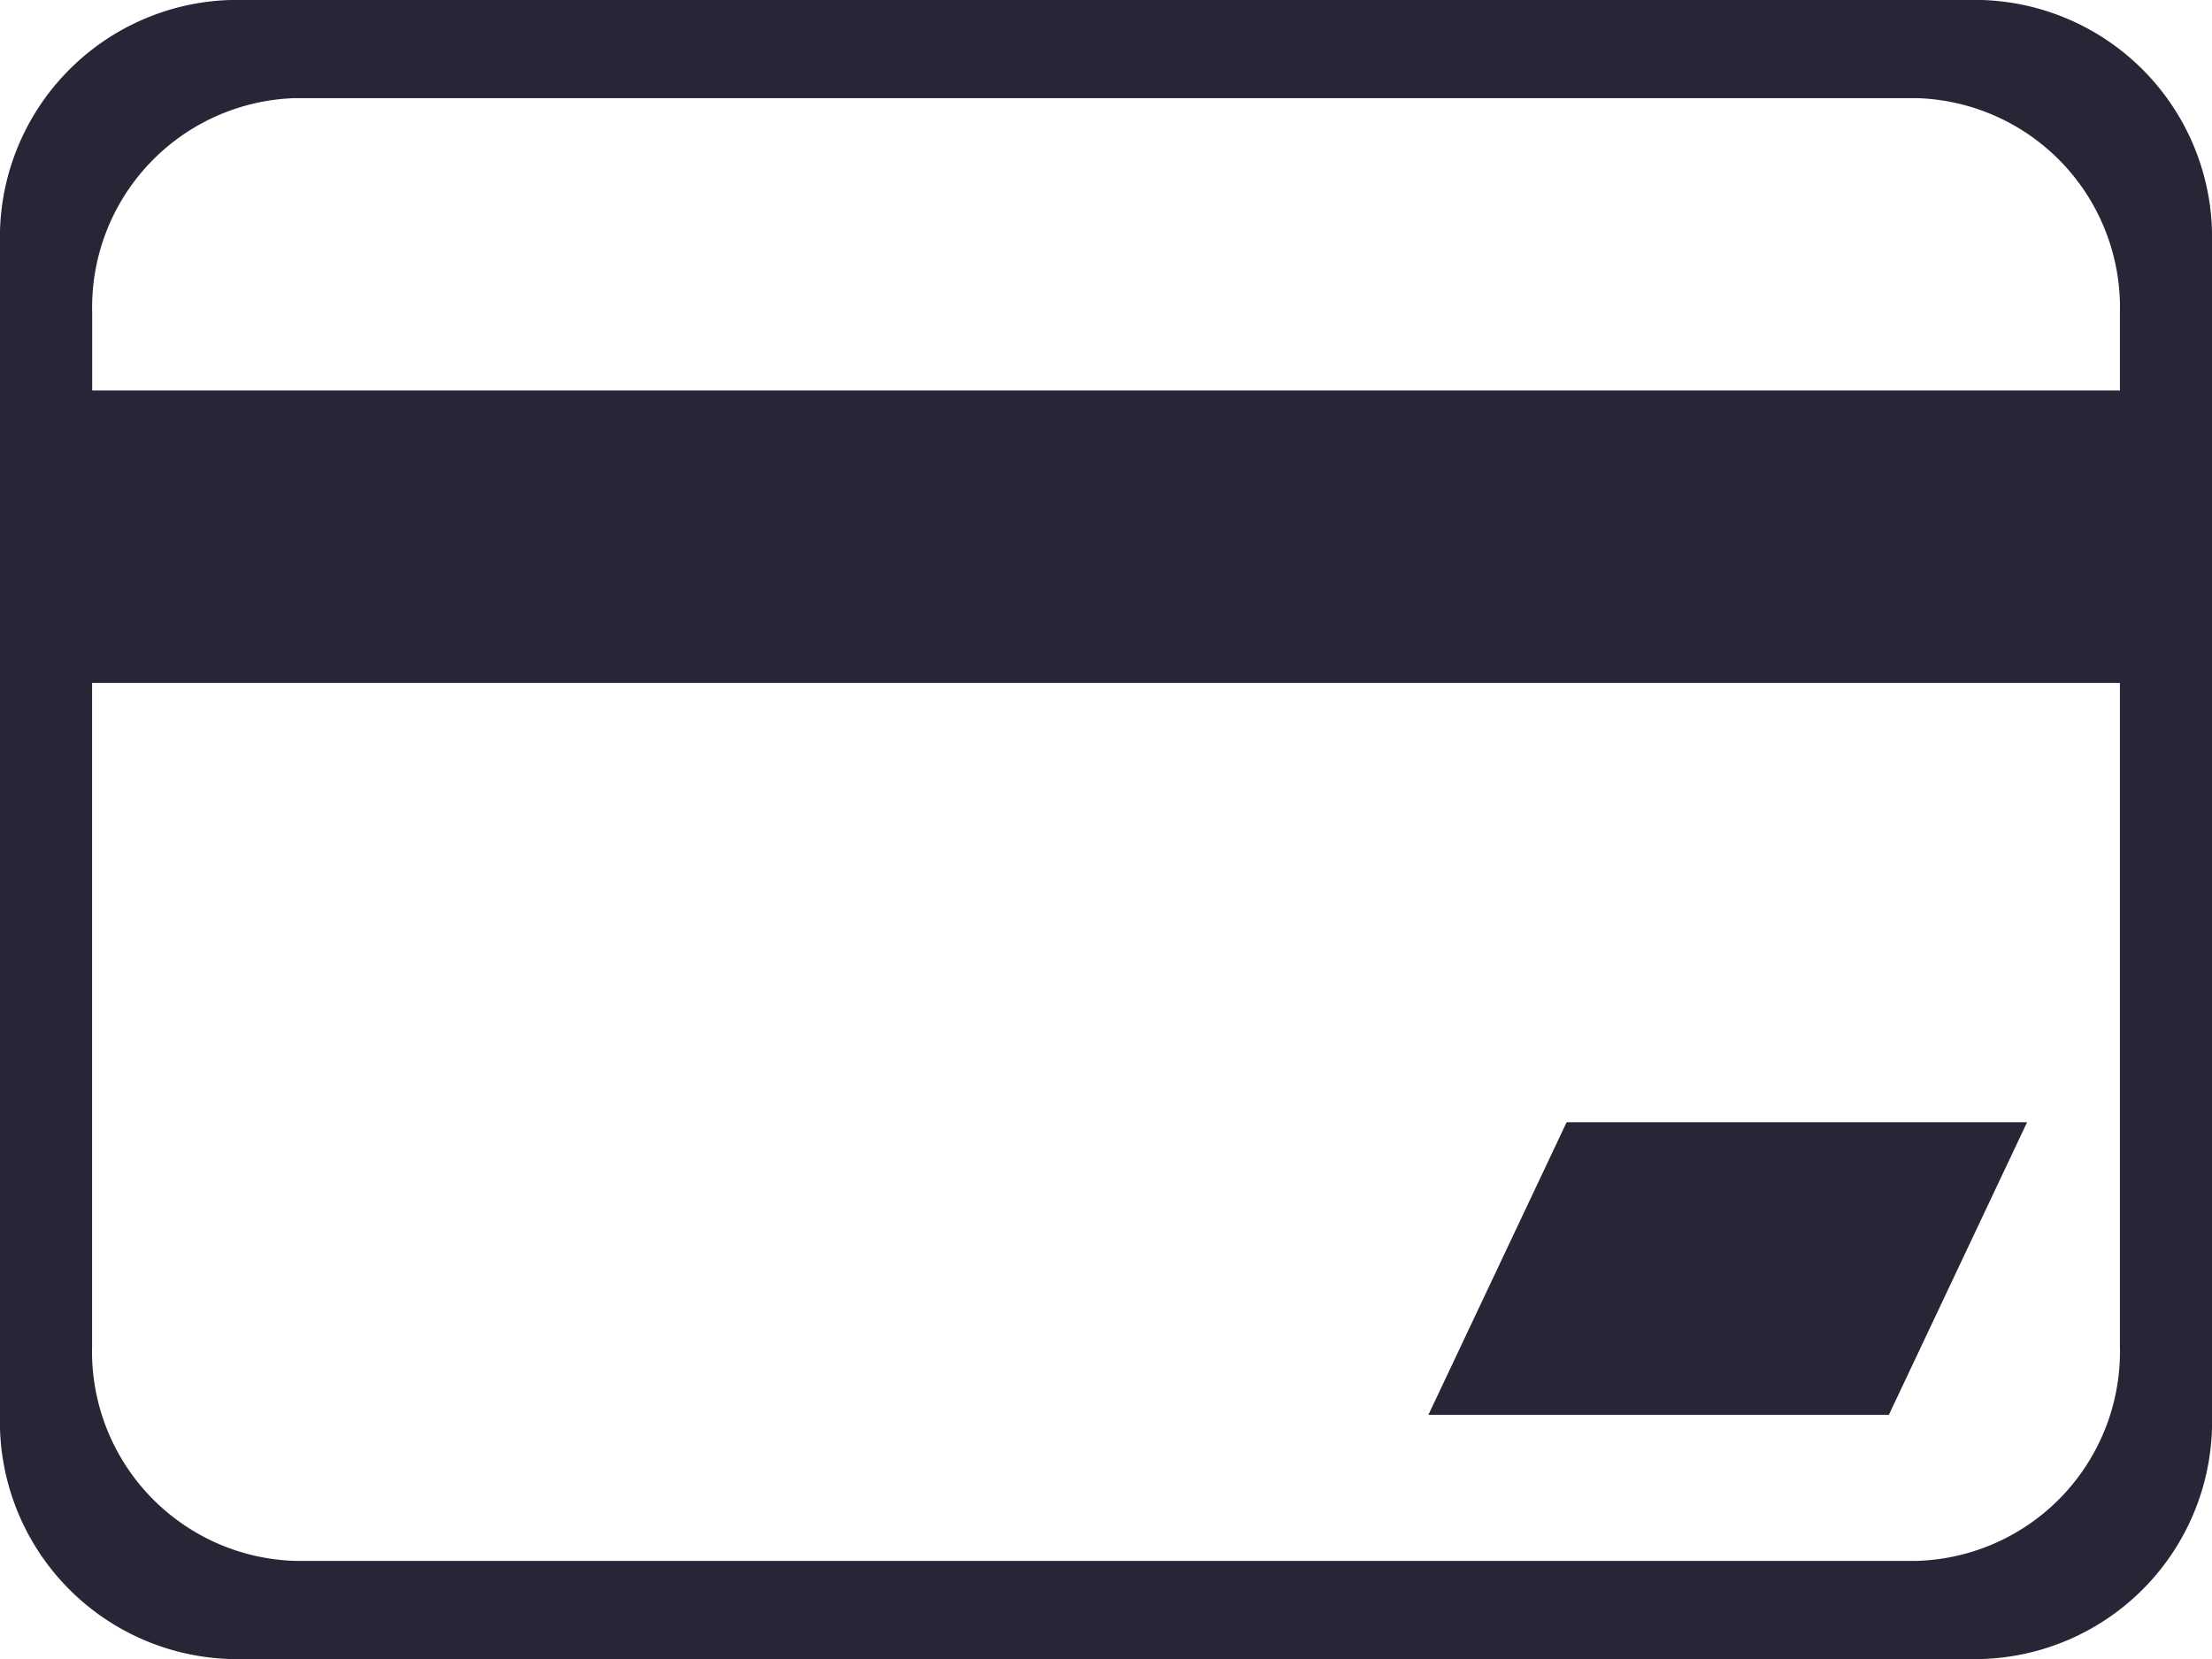 <svg xmlns="http://www.w3.org/2000/svg" width="21.617" height="16.213" viewBox="0 0 21.617 16.213">
  <path id="Path_1171" data-name="Path 1171" d="M19.366,144.213H2.251A2.321,2.321,0,0,1,0,141.827V130.385A2.321,2.321,0,0,1,2.251,128H19.366a2.321,2.321,0,0,1,2.251,2.385v11.442a2.321,2.321,0,0,1-2.251,2.386Zm1.351-13.154a2.047,2.047,0,0,0-1.983-2.1H2.883a2.046,2.046,0,0,0-1.982,2.1v.757H20.717v-.757ZM.9,134.674v6.48a2.047,2.047,0,0,0,1.982,2.1H18.734a2.047,2.047,0,0,0,1.983-2.1v-6.48Zm13.059,7.153,1.351-2.86h4.5l-1.351,2.86Z" transform="translate(0 -128)" fill="#272636"/>
</svg>
